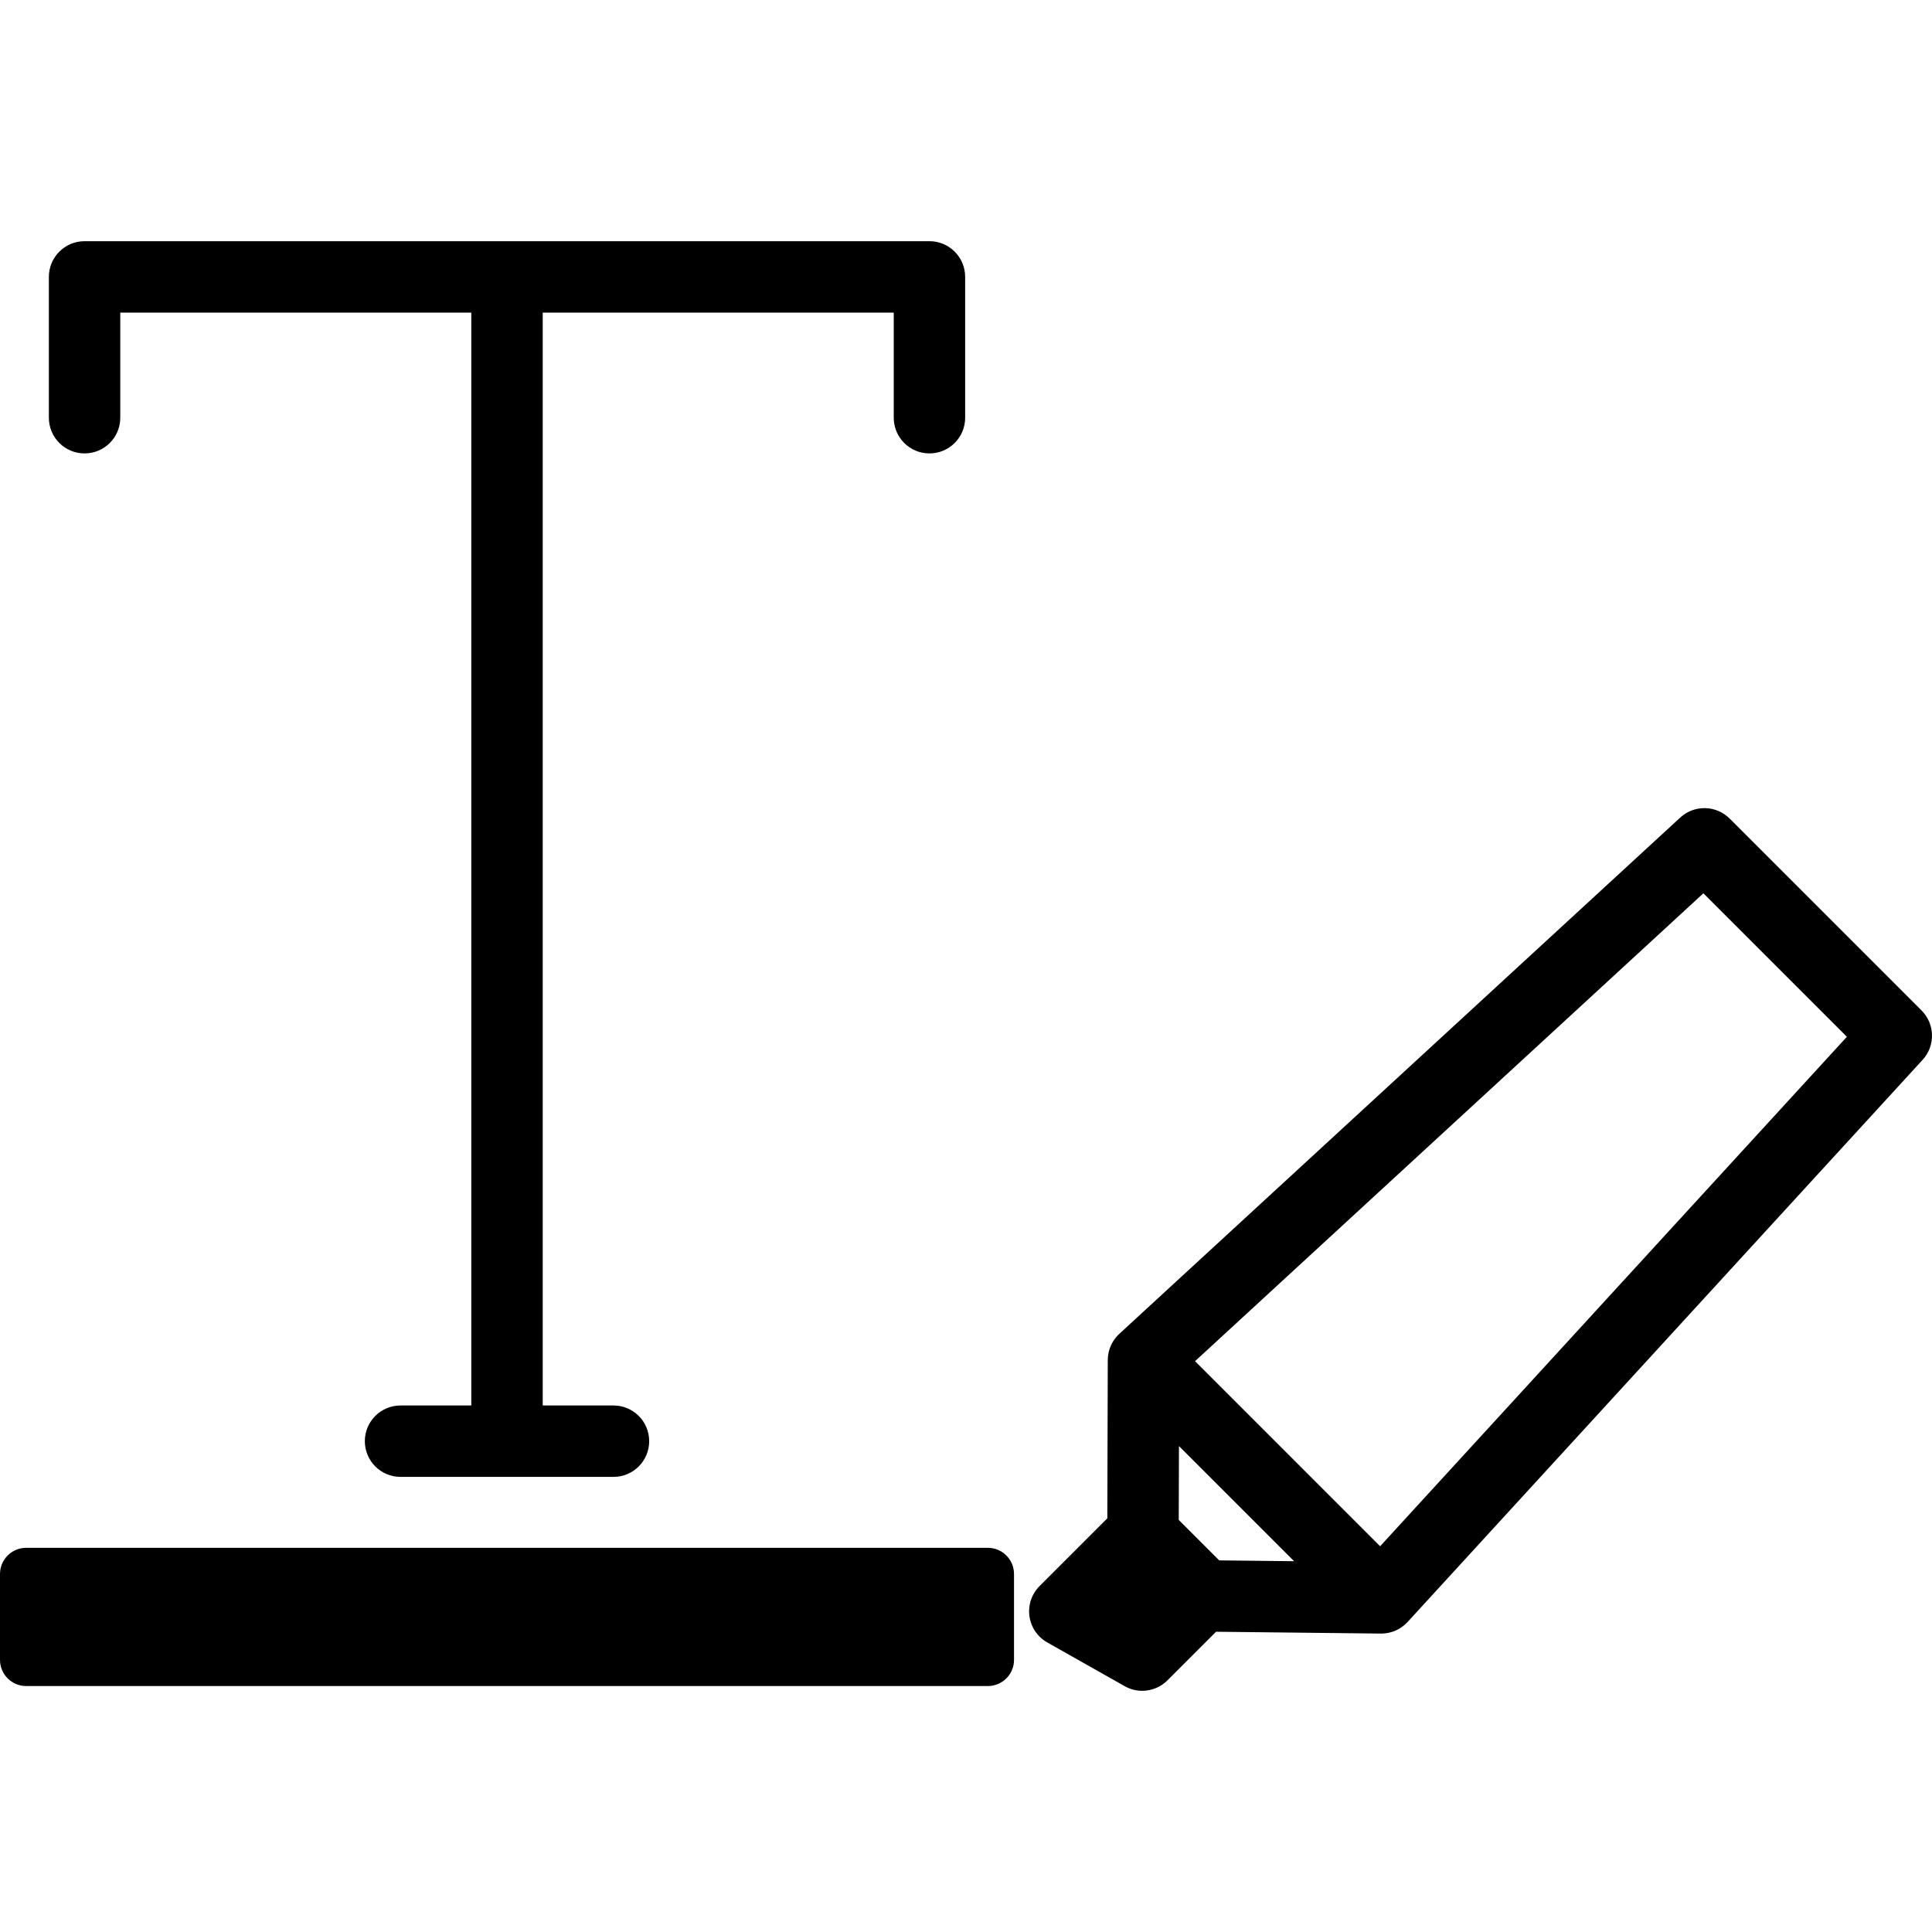 <?xml version="1.0" encoding="iso-8859-1"?>
<!-- Generator: Adobe Illustrator 17.1.0, SVG Export Plug-In . SVG Version: 6.00 Build 0)  -->
<!DOCTYPE svg PUBLIC "-//W3C//DTD SVG 1.1//EN" "http://www.w3.org/Graphics/SVG/1.1/DTD/svg11.dtd">
<svg version="1.1" id="Capa_1" xmlns="http://www.w3.org/2000/svg" xmlns:xlink="http://www.w3.org/1999/xlink" x="0px" y="0px"
	 viewBox="0 0 405.828 405.828" style="enable-background:new 0 0 405.828 405.828;" xml:space="preserve">
<g>
	<path d="M17.765,95.243c4.143,0,7.5-3.358,7.5-7.5V65.664H99v229.564H84.136c-4.143,0-7.5,3.358-7.5,7.5c0,4.142,3.357,7.5,7.5,7.5
		h44.729c4.143,0,7.5-3.358,7.5-7.5c0-4.142-3.357-7.5-7.5-7.5H114V65.664h73.736v22.079c0,4.142,3.357,7.5,7.5,7.5
		c4.143,0,7.5-3.358,7.5-7.5V58.164c0-4.142-3.357-7.5-7.5-7.5H17.765c-4.143,0-7.5,3.358-7.5,7.5v29.579
		C10.265,91.885,13.622,95.243,17.765,95.243z"/>
	<path d="M207.5,325.128H5.5c-3.037,0-5.5,2.462-5.5,5.5v18.036c0,3.038,2.463,5.5,5.5,5.5h202c3.037,0,5.5-2.462,5.5-5.5v-18.036
		C213,327.591,210.537,325.128,207.5,325.128z"/>
	<path d="M403.632,212.253l-40.306-40.305c-2.844-2.843-7.424-2.939-10.383-0.215L235.118,280.181
		c-0.035,0.032-0.065,0.068-0.1,0.102c-0.099,0.095-0.193,0.193-0.288,0.293c-0.074,0.08-0.148,0.159-0.22,0.242
		c-0.093,0.107-0.18,0.219-0.266,0.332c-0.063,0.081-0.126,0.161-0.185,0.245c-0.088,0.126-0.169,0.255-0.249,0.386
		c-0.047,0.076-0.096,0.151-0.14,0.229c-0.083,0.146-0.157,0.296-0.23,0.448c-0.033,0.069-0.068,0.136-0.1,0.207
		c-0.072,0.162-0.134,0.328-0.194,0.495c-0.023,0.066-0.051,0.13-0.072,0.197c-0.055,0.165-0.099,0.335-0.142,0.504
		c-0.018,0.074-0.041,0.147-0.058,0.222c-0.034,0.155-0.058,0.314-0.083,0.473c-0.014,0.094-0.032,0.187-0.043,0.281
		c-0.016,0.14-0.022,0.282-0.03,0.424c-0.006,0.095-0.019,0.188-0.021,0.283c0,0.021,0.002,0.042,0.002,0.063
		c0,0.024-0.004,0.047-0.004,0.071l-0.095,33.256l-14.234,14.234c-1.657,1.657-2.444,3.994-2.128,6.316
		c0.317,2.322,1.701,4.363,3.741,5.516l16.264,9.192c1.155,0.653,2.426,0.971,3.688,0.971c1.941,0,3.861-0.753,5.305-2.197
		l10.207-10.207l34.612,0.382c0.027,0.001,0.056,0.001,0.083,0.001l0,0l0,0h0.002l0,0c0.055,0,0.108-0.001,0.162-0.002
		c0.092-0.002,0.182-0.015,0.273-0.02c0.141-0.008,0.28-0.015,0.419-0.03c0.099-0.011,0.196-0.029,0.295-0.044
		c0.153-0.024,0.307-0.048,0.458-0.081c0.083-0.019,0.164-0.042,0.246-0.063c0.161-0.041,0.321-0.083,0.478-0.135
		c0.077-0.025,0.151-0.055,0.228-0.082c0.156-0.057,0.311-0.115,0.463-0.182c0.078-0.035,0.155-0.074,0.232-0.111
		c0.143-0.069,0.283-0.139,0.421-0.217c0.083-0.047,0.165-0.098,0.247-0.148c0.125-0.077,0.248-0.156,0.368-0.24
		c0.087-0.06,0.17-0.124,0.254-0.188c0.11-0.084,0.218-0.169,0.323-0.259c0.084-0.072,0.166-0.146,0.247-0.222
		c0.1-0.093,0.196-0.188,0.29-0.286c0.041-0.042,0.085-0.079,0.124-0.122l108.188-118.087
		C406.57,219.663,406.47,215.092,403.632,212.253z M256.102,327.767l-8.5-8.5l0.044-15.512l24.186,24.186L256.102,327.767z
		 M289.903,324.799l-38.875-38.876l106.779-98.281l30.141,30.141L289.903,324.799z"/>
</g>
<g>
</g>
<g>
</g>
<g>
</g>
<g>
</g>
<g>
</g>
<g>
</g>
<g>
</g>
<g>
</g>
<g>
</g>
<g>
</g>
<g>
</g>
<g>
</g>
<g>
</g>
<g>
</g>
<g>
</g>
</svg>

